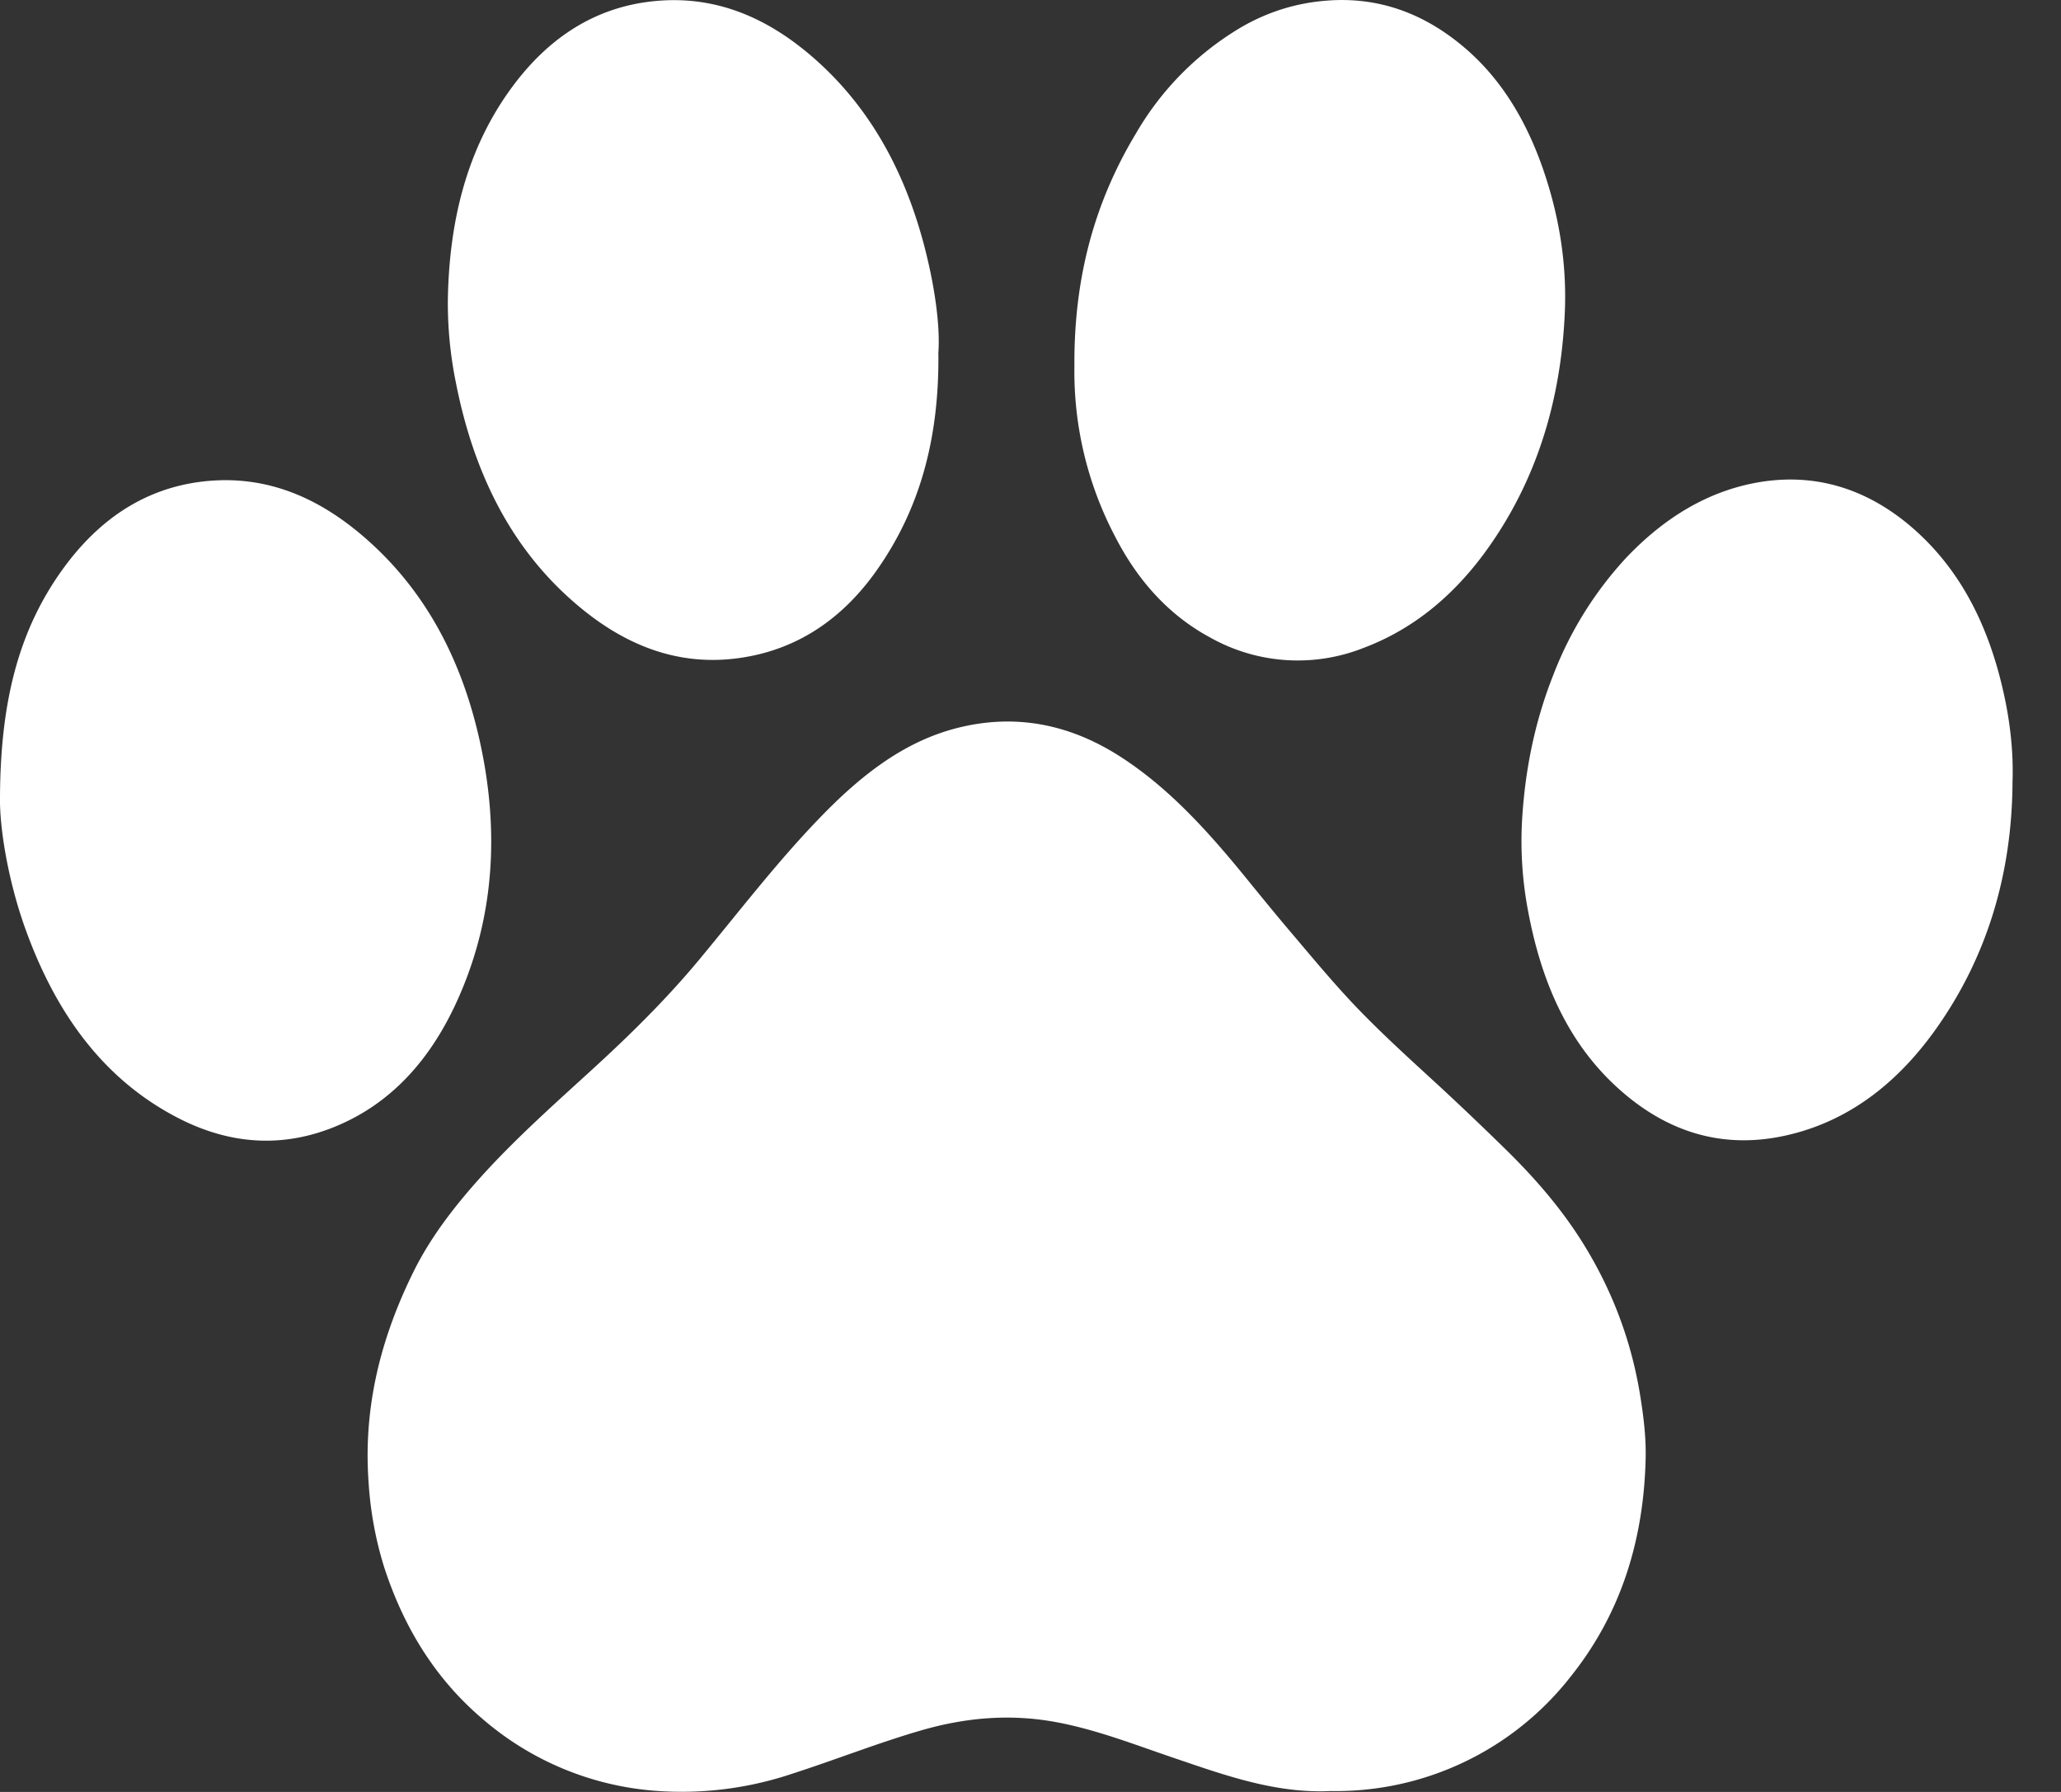 <svg width="23" height="20" fill="none" xmlns="http://www.w3.org/2000/svg"><rect width="100%" height="100%" fill="#333333" stroke="none"/><path d="M14.852 19.99c-.613.03-1.18-.175-1.748-.368-.44-.149-.872-.32-1.329-.403-.505-.092-1-.049-1.491.093-.49.142-.967.332-1.453.488a3.875 3.875 0 01-1.536.186 3.334 3.334 0 01-1.917-.807c-.518-.442-.871-1.012-1.09-1.685a4.006 4.006 0 01-.175-.955c-.06-.842.14-1.613.5-2.342.134-.272.304-.52.49-.752.44-.548.955-1.005 1.464-1.47.433-.394.854-.805 1.234-1.262.447-.538.874-1.097 1.358-1.596.433-.447.907-.828 1.497-.985.664-.176 1.288-.054 1.871.329.535.35.967.833 1.38 1.34.161.198.323.397.488.592.25.294.496.593.763.87.291.301.6.58.907.862.244.226.485.456.723.689.335.327.644.68.895 1.09.31.506.52 1.057.619 1.66.038.234.068.47.063.706-.02.922-.278 1.745-.838 2.444a3.324 3.324 0 01-2.674 1.276zM11.99 4.088c-.007-.995.228-1.838.69-2.604A3.294 3.294 0 0113.86.299c.291-.167.602-.264.934-.291.58-.049 1.092.136 1.545.52.413.35.69.814.877 1.348.18.517.27 1.053.247 1.605-.041.96-.3 1.84-.837 2.608-.37.53-.832.925-1.408 1.142a1.993 1.993 0 01-1.71-.114c-.462-.248-.812-.637-1.064-1.129a3.956 3.956 0 01-.454-1.9zm10.469 4.636c-.005 1.022-.28 1.948-.849 2.753-.42.594-.954 1.02-1.632 1.185-.72.176-1.366-.008-1.934-.528-.558-.511-.846-1.193-.99-1.96a4.162 4.162 0 01-.07-.986c.03-.571.14-1.123.348-1.649a4.07 4.07 0 01.816-1.314c.418-.44.906-.745 1.482-.843.626-.105 1.196.069 1.697.496.59.505.905 1.195 1.06 1.986.054.283.082.57.072.86zM0 8.888c.006-1.053.206-1.851.7-2.535.397-.55.908-.9 1.557-.978.74-.088 1.363.202 1.914.716.683.637 1.063 1.472 1.232 2.426.166.944.076 1.858-.332 2.719-.303.637-.745 1.109-1.365 1.352-.575.225-1.145.18-1.699-.1-.864-.438-1.4-1.202-1.737-2.158C.088 9.81-.007 9.234 0 8.888zm10.472-4.94c.009.934-.201 1.72-.678 2.403-.39.56-.904.905-1.548.994-.685.095-1.282-.146-1.813-.6-.739-.628-1.151-1.483-1.346-2.477a4.442 4.442 0 01-.089-.933c.016-.855.205-1.655.697-2.336C6.113.42 6.65.069 7.33.01c.686-.06 1.271.205 1.791.673.69.622 1.078 1.447 1.27 2.392.062.31.099.627.08.873z" fill="#fff"/></svg>